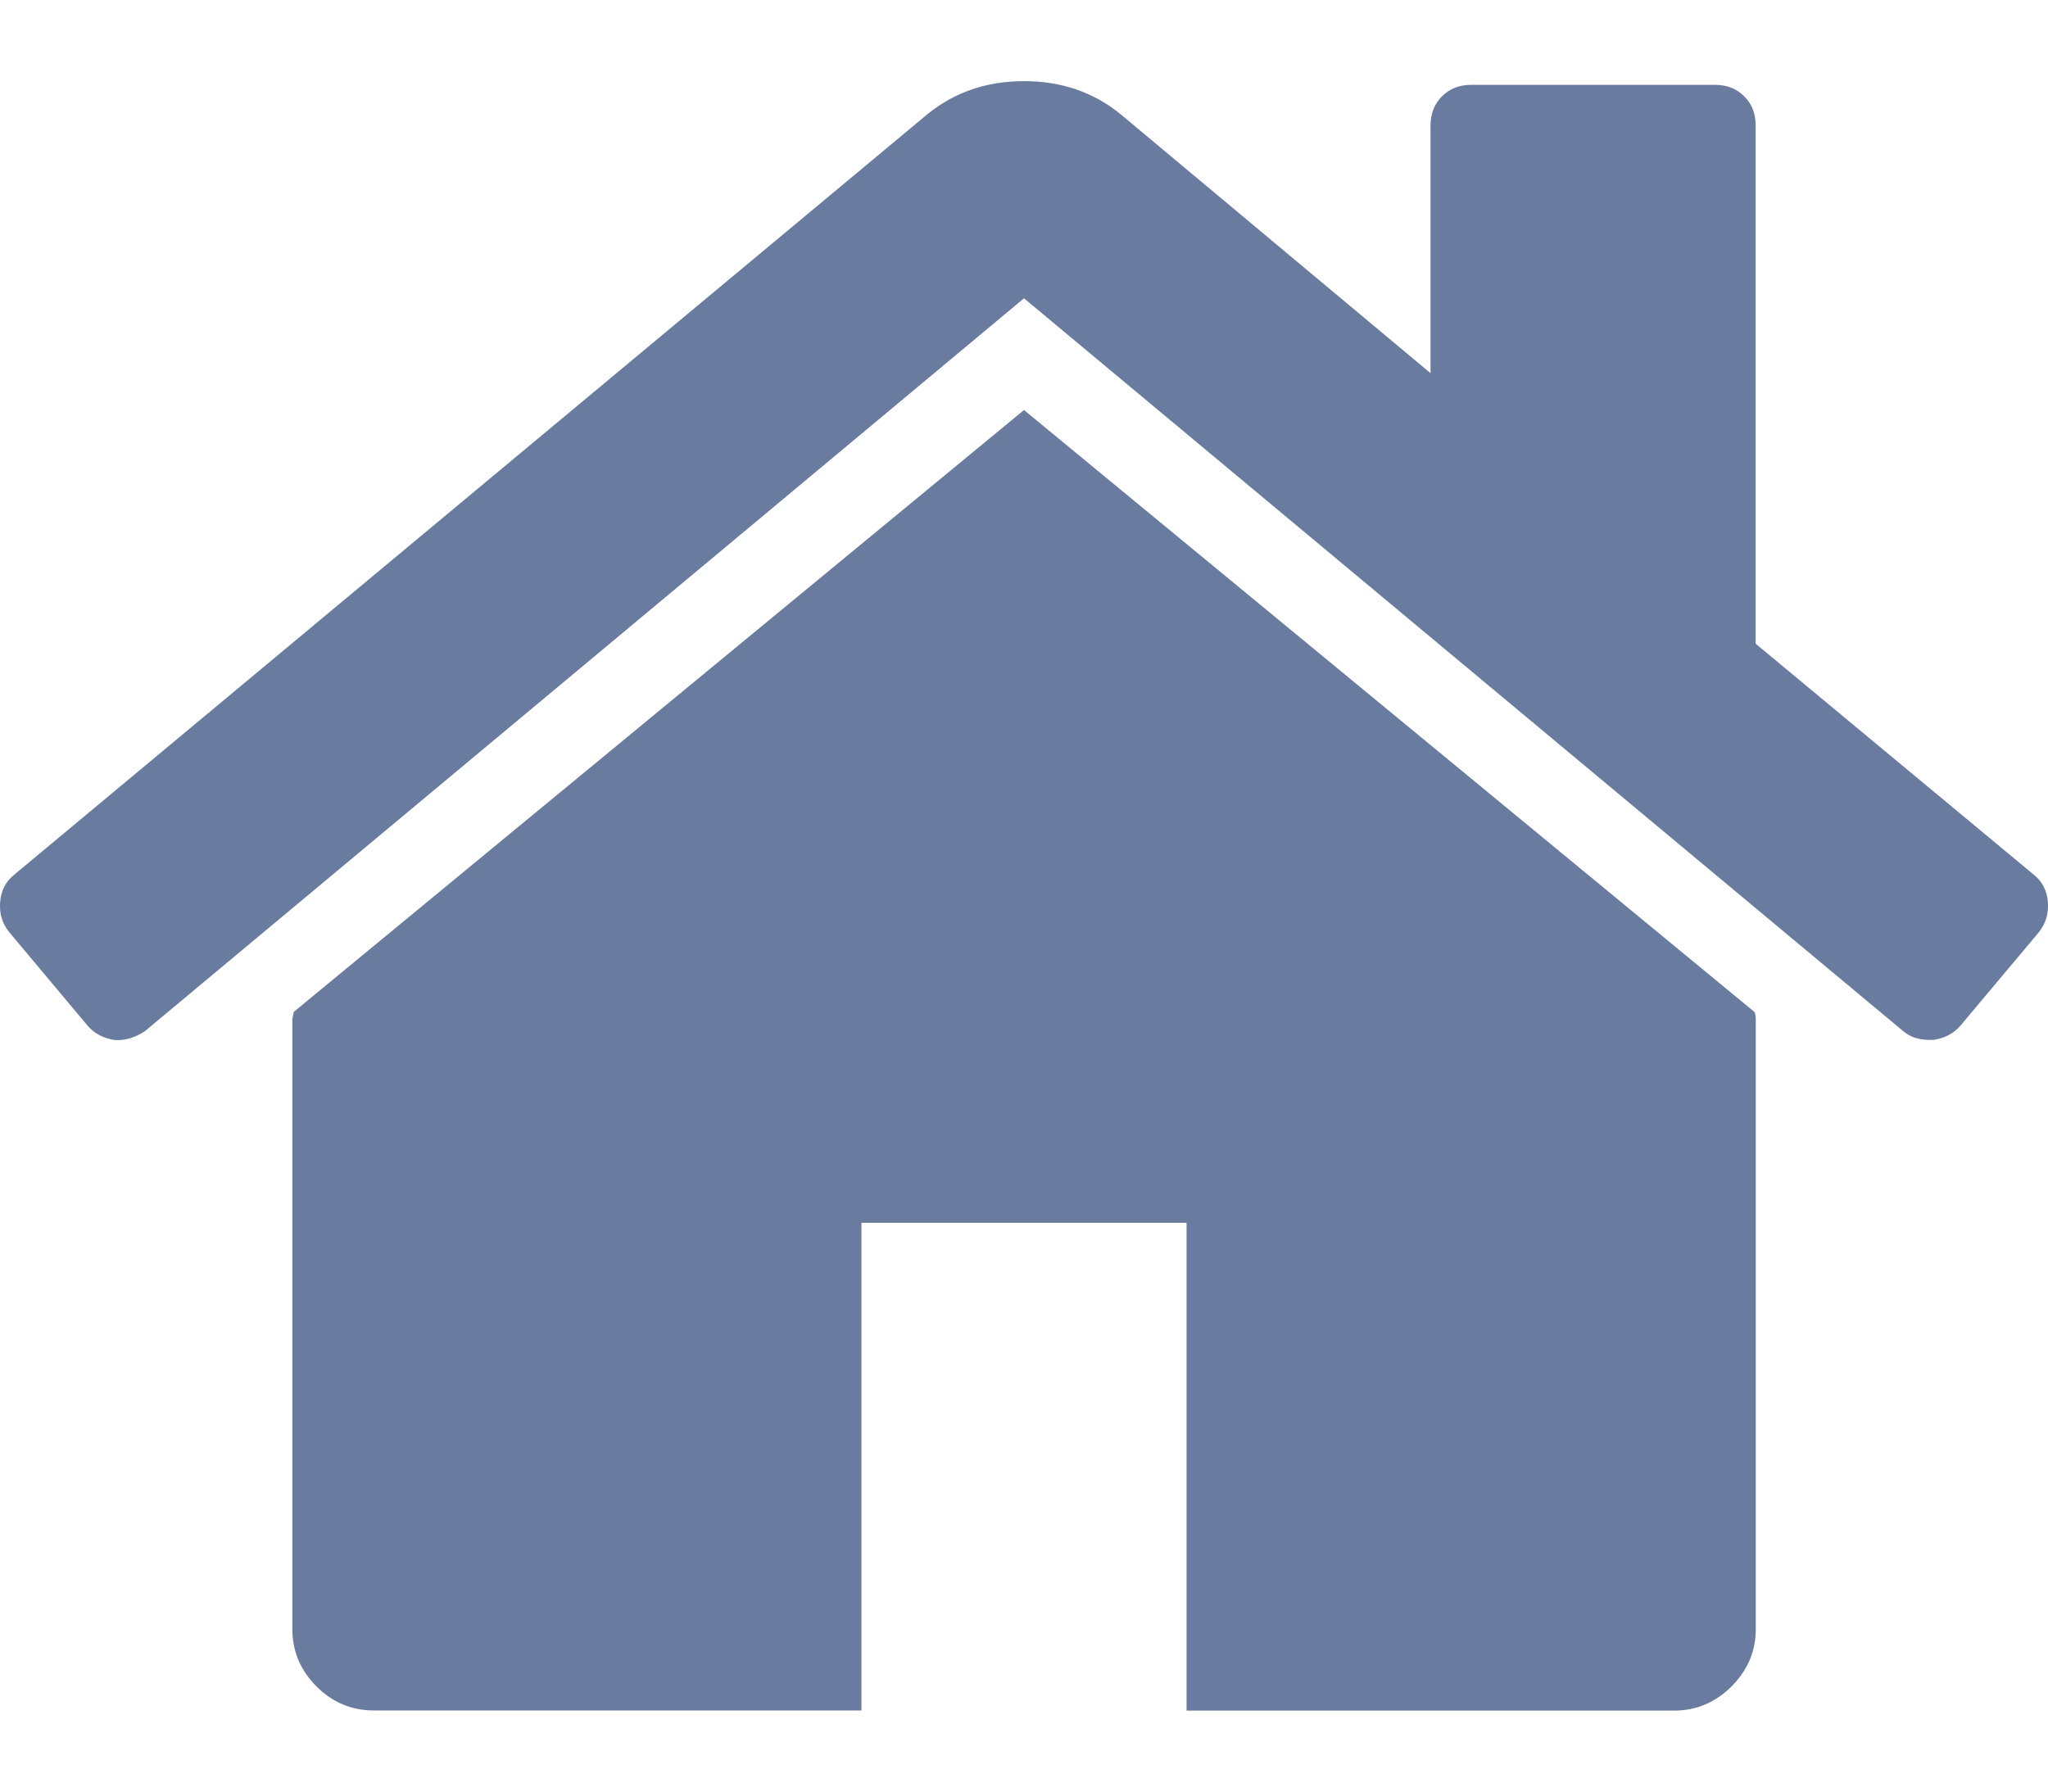 <svg width="16" height="14" viewBox="0 0 16 14" fill="none" xmlns="http://www.w3.org/2000/svg">
<path d="M8 3.204L2.294 7.908C2.294 7.915 2.292 7.925 2.289 7.938C2.285 7.951 2.284 7.961 2.284 7.967V12.731C2.284 12.903 2.347 13.052 2.472 13.178C2.598 13.303 2.747 13.366 2.919 13.366H6.73V9.555H9.27V13.367H13.081C13.253 13.367 13.402 13.303 13.528 13.178C13.653 13.052 13.717 12.903 13.717 12.731V7.967C13.717 7.941 13.713 7.921 13.707 7.908L8 3.204Z" fill="#697C9F"/>
<path d="M15.89 6.836L13.716 5.03V0.981C13.716 0.888 13.687 0.812 13.627 0.753C13.568 0.693 13.492 0.663 13.399 0.663H11.493C11.401 0.663 11.325 0.693 11.265 0.753C11.206 0.812 11.176 0.888 11.176 0.981V2.916L8.754 0.892C8.543 0.72 8.291 0.634 8 0.634C7.709 0.634 7.458 0.72 7.246 0.892L0.11 6.836C0.044 6.889 0.008 6.96 0.001 7.05C-0.006 7.139 0.018 7.217 0.071 7.283L0.686 8.017C0.739 8.077 0.808 8.113 0.894 8.127C0.974 8.133 1.053 8.11 1.133 8.057L8 2.331L14.868 8.057C14.921 8.103 14.99 8.126 15.076 8.126H15.106C15.192 8.113 15.261 8.077 15.314 8.017L15.93 7.283C15.982 7.217 16.006 7.139 15.999 7.049C15.992 6.96 15.956 6.889 15.89 6.836Z" fill="#697C9F"/>
</svg>
